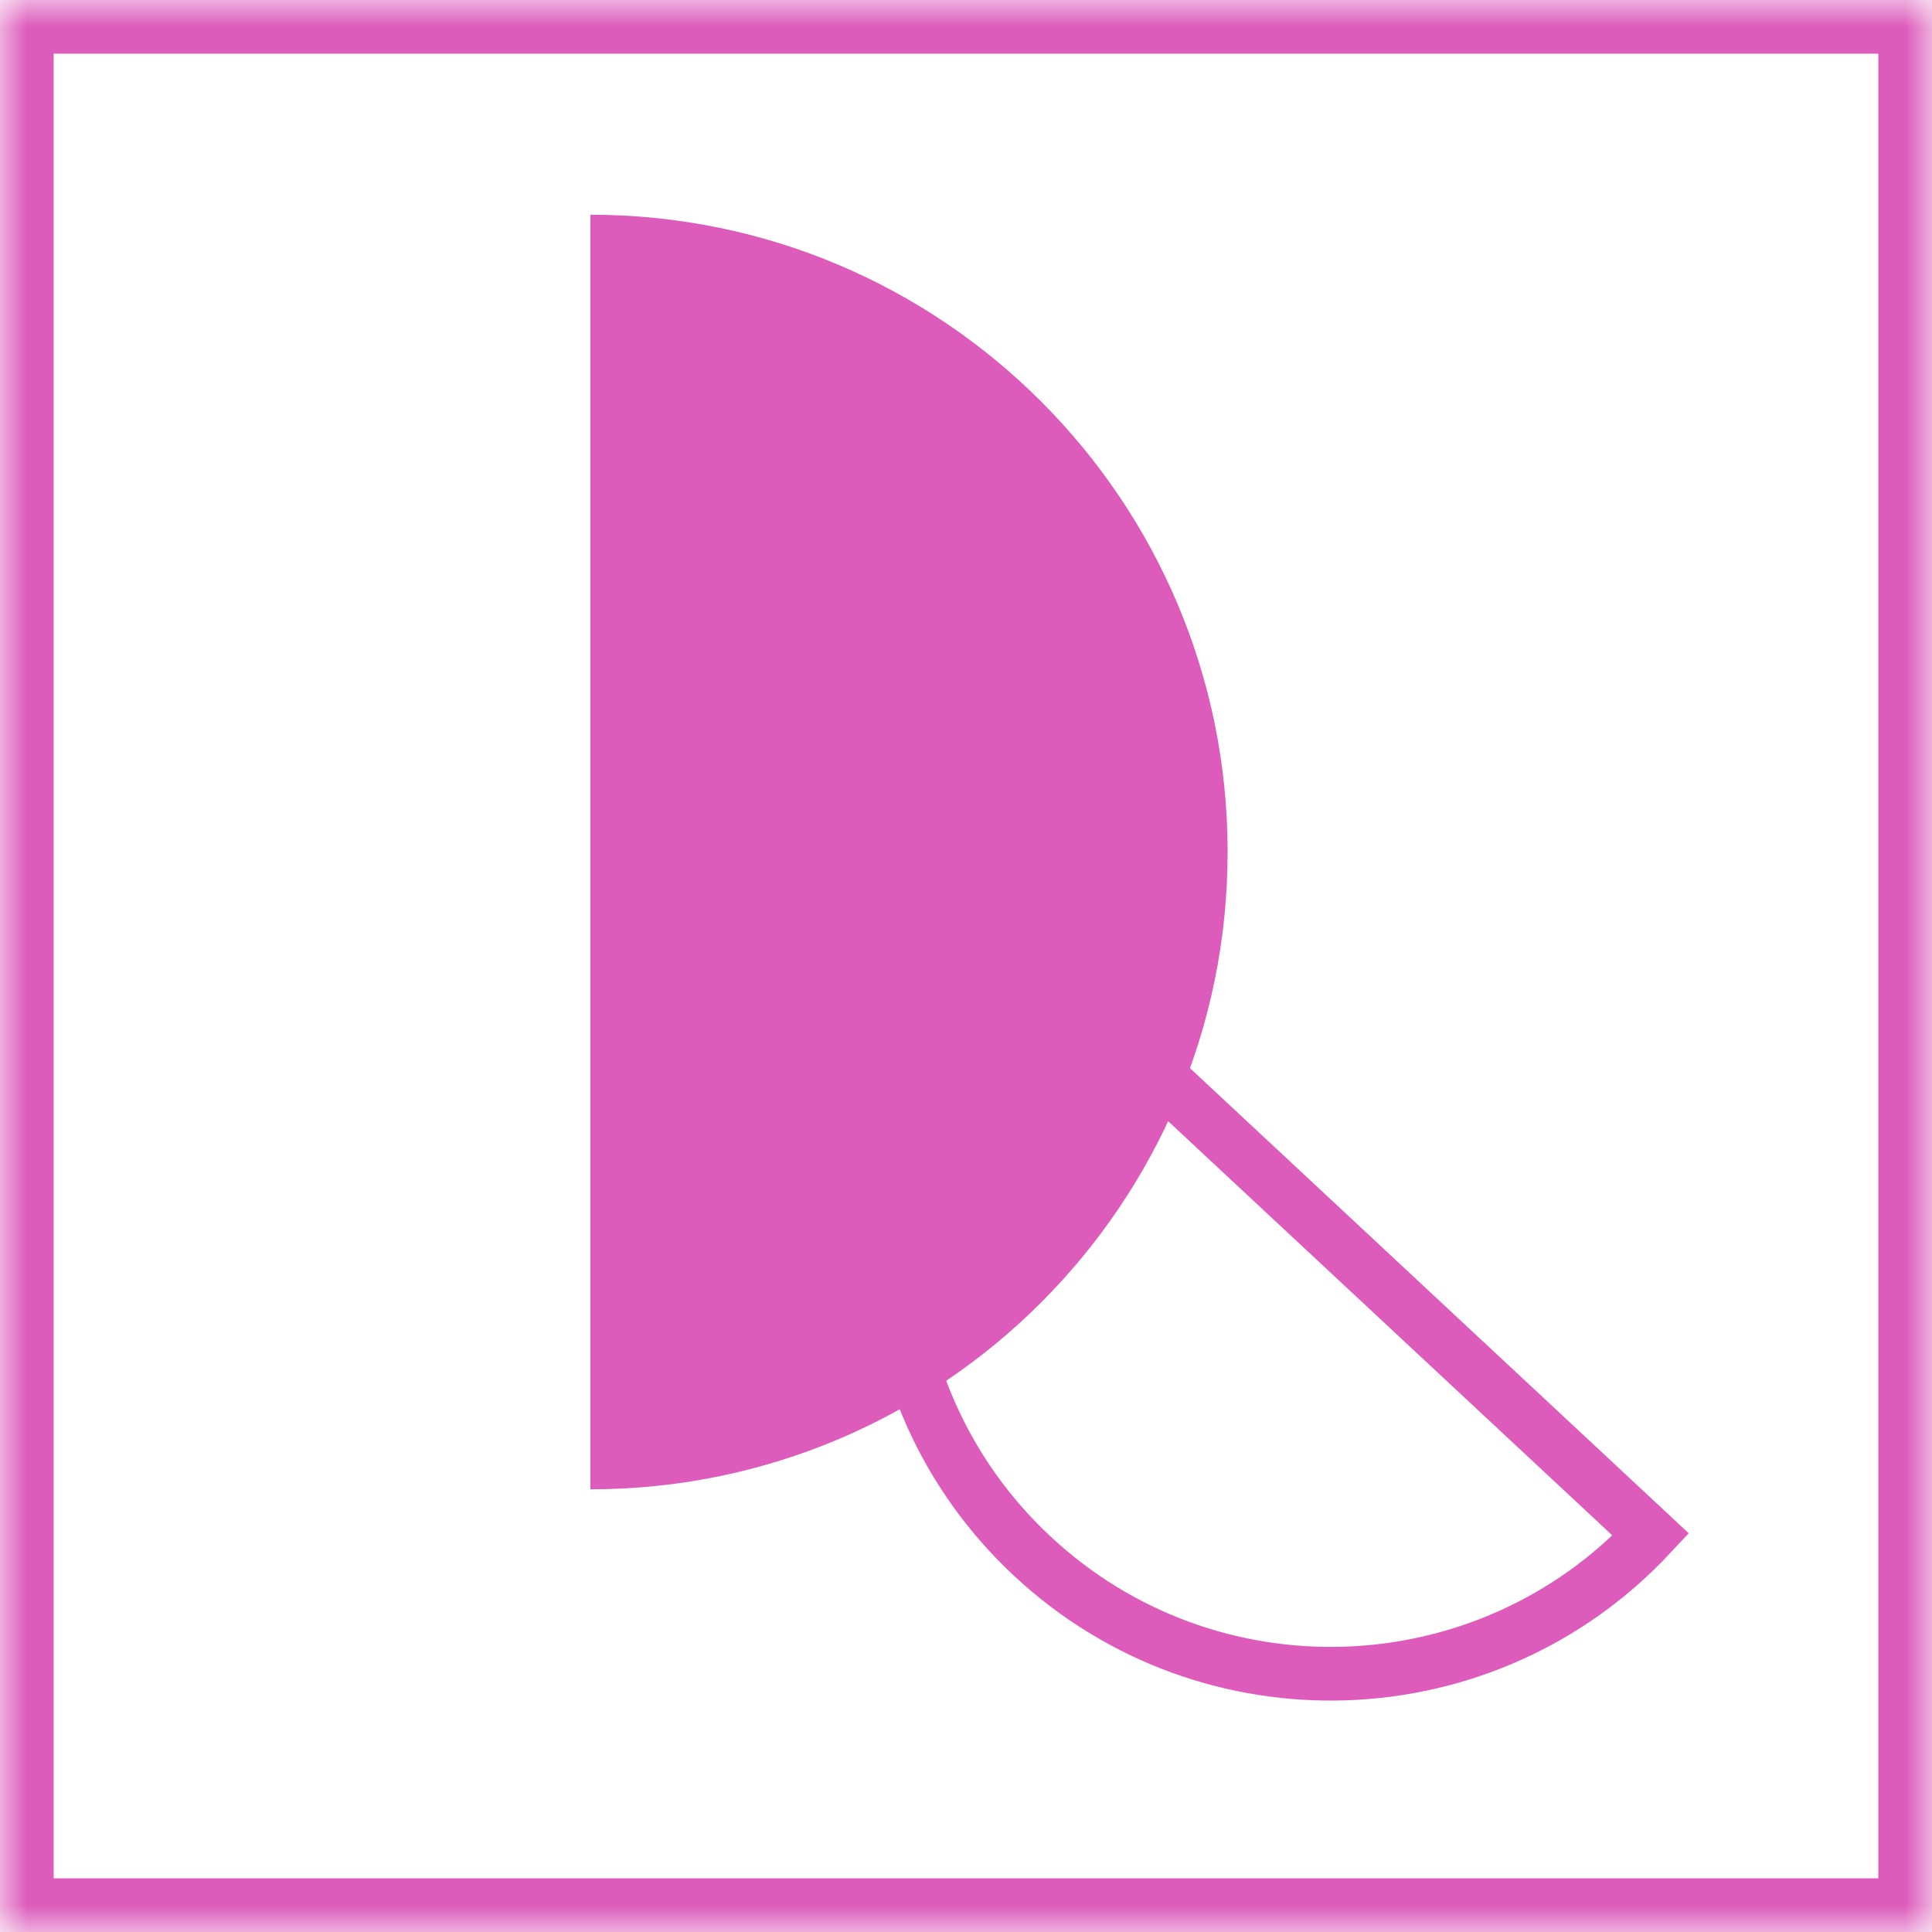 <?xml version="1.0" encoding="UTF-8" standalone="no"?>
<svg width="36px" height="36px" viewBox="0 0 36 36" version="1.1" xmlns="http://www.w3.org/2000/svg" xmlns:xlink="http://www.w3.org/1999/xlink">
    <!-- Generator: Sketch 39.1 (31720) - http://www.bohemiancoding.com/sketch -->
    <title>Group</title>
    <desc>Created with Sketch.</desc>
    <defs>
        <rect id="path-1" x="0" y="0" width="36" height="36"></rect>
        <mask id="mask-2" maskContentUnits="userSpaceOnUse" maskUnits="objectBoundingBox" x="0" y="0" width="36" height="36" fill="white">
            <use xlink:href="#path-1"></use>
        </mask>
    </defs>
    <g id="Page-1" stroke="none" stroke-width="1" fill="none" fill-rule="evenodd">
        <g id="Repurposing@2x">
            <g id="Group">
                <use id="Rectangle-17-Copy-8" stroke="#DC5BBB" mask="url(#mask-2)" stroke-width="2" xlink:href="#path-1"></use>
                <path d="M30.17,30.093 C30.17,25.59 26.52,21.939 22.017,21.939 C17.514,21.939 13.864,25.59 13.864,30.093 C18.839,30.093 25.425,30.093 30.17,30.093 Z" id="Oval-1-Copy-4" stroke="#DC5BBB" transform="translate(22.017, 26.016) scale(-1, -1) rotate(-317) translate(-22.017, -26.016) "></path>
                <path d="M28.812,21.812 C28.812,15.254 23.496,9.938 16.938,9.938 C10.379,9.938 5.062,15.254 5.062,21.812 C12.309,21.812 21.901,21.812 28.812,21.812 Z" id="Oval-1-Copy-3" fill="#DC5BBB" style="mix-blend-mode: multiply;" transform="translate(16.938, 15.875) scale(1, -1) rotate(-270) translate(-16.938, -15.875) "></path>
            </g>
        </g>
    </g>
</svg>